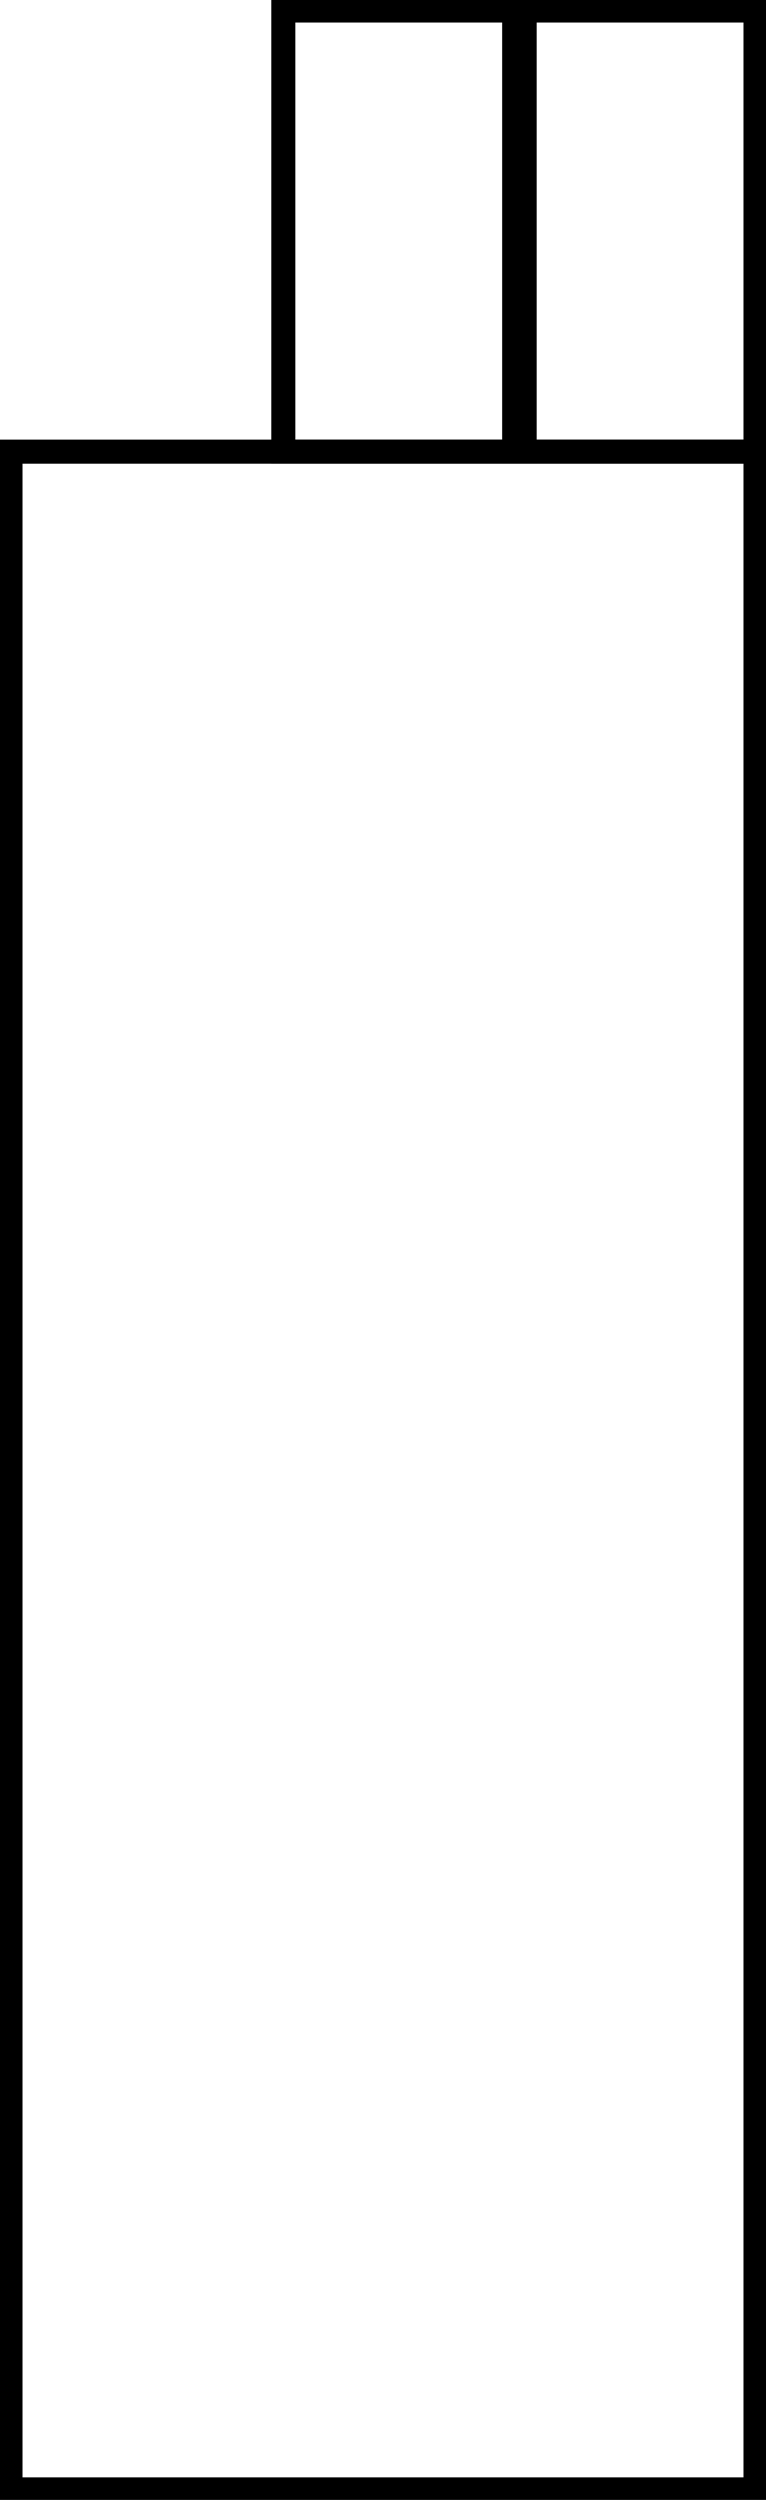 <svg width="73" height="238" xmlns="http://www.w3.org/2000/svg" xmlns:xlink="http://www.w3.org/1999/xlink" xml:space="preserve" overflow="hidden"><g transform="translate(-4470 -339)"><rect x="4471" y="382" width="71" height="194" stroke="#000000" stroke-width="2.292" stroke-miterlimit="8" fill="none"/><rect x="4519" y="340" width="23" height="42" stroke="#000000" stroke-width="2.292" stroke-miterlimit="8" fill="none"/><rect x="4497" y="340" width="23" height="42" stroke="#000000" stroke-width="2.292" stroke-miterlimit="8" fill="none"/></g></svg>